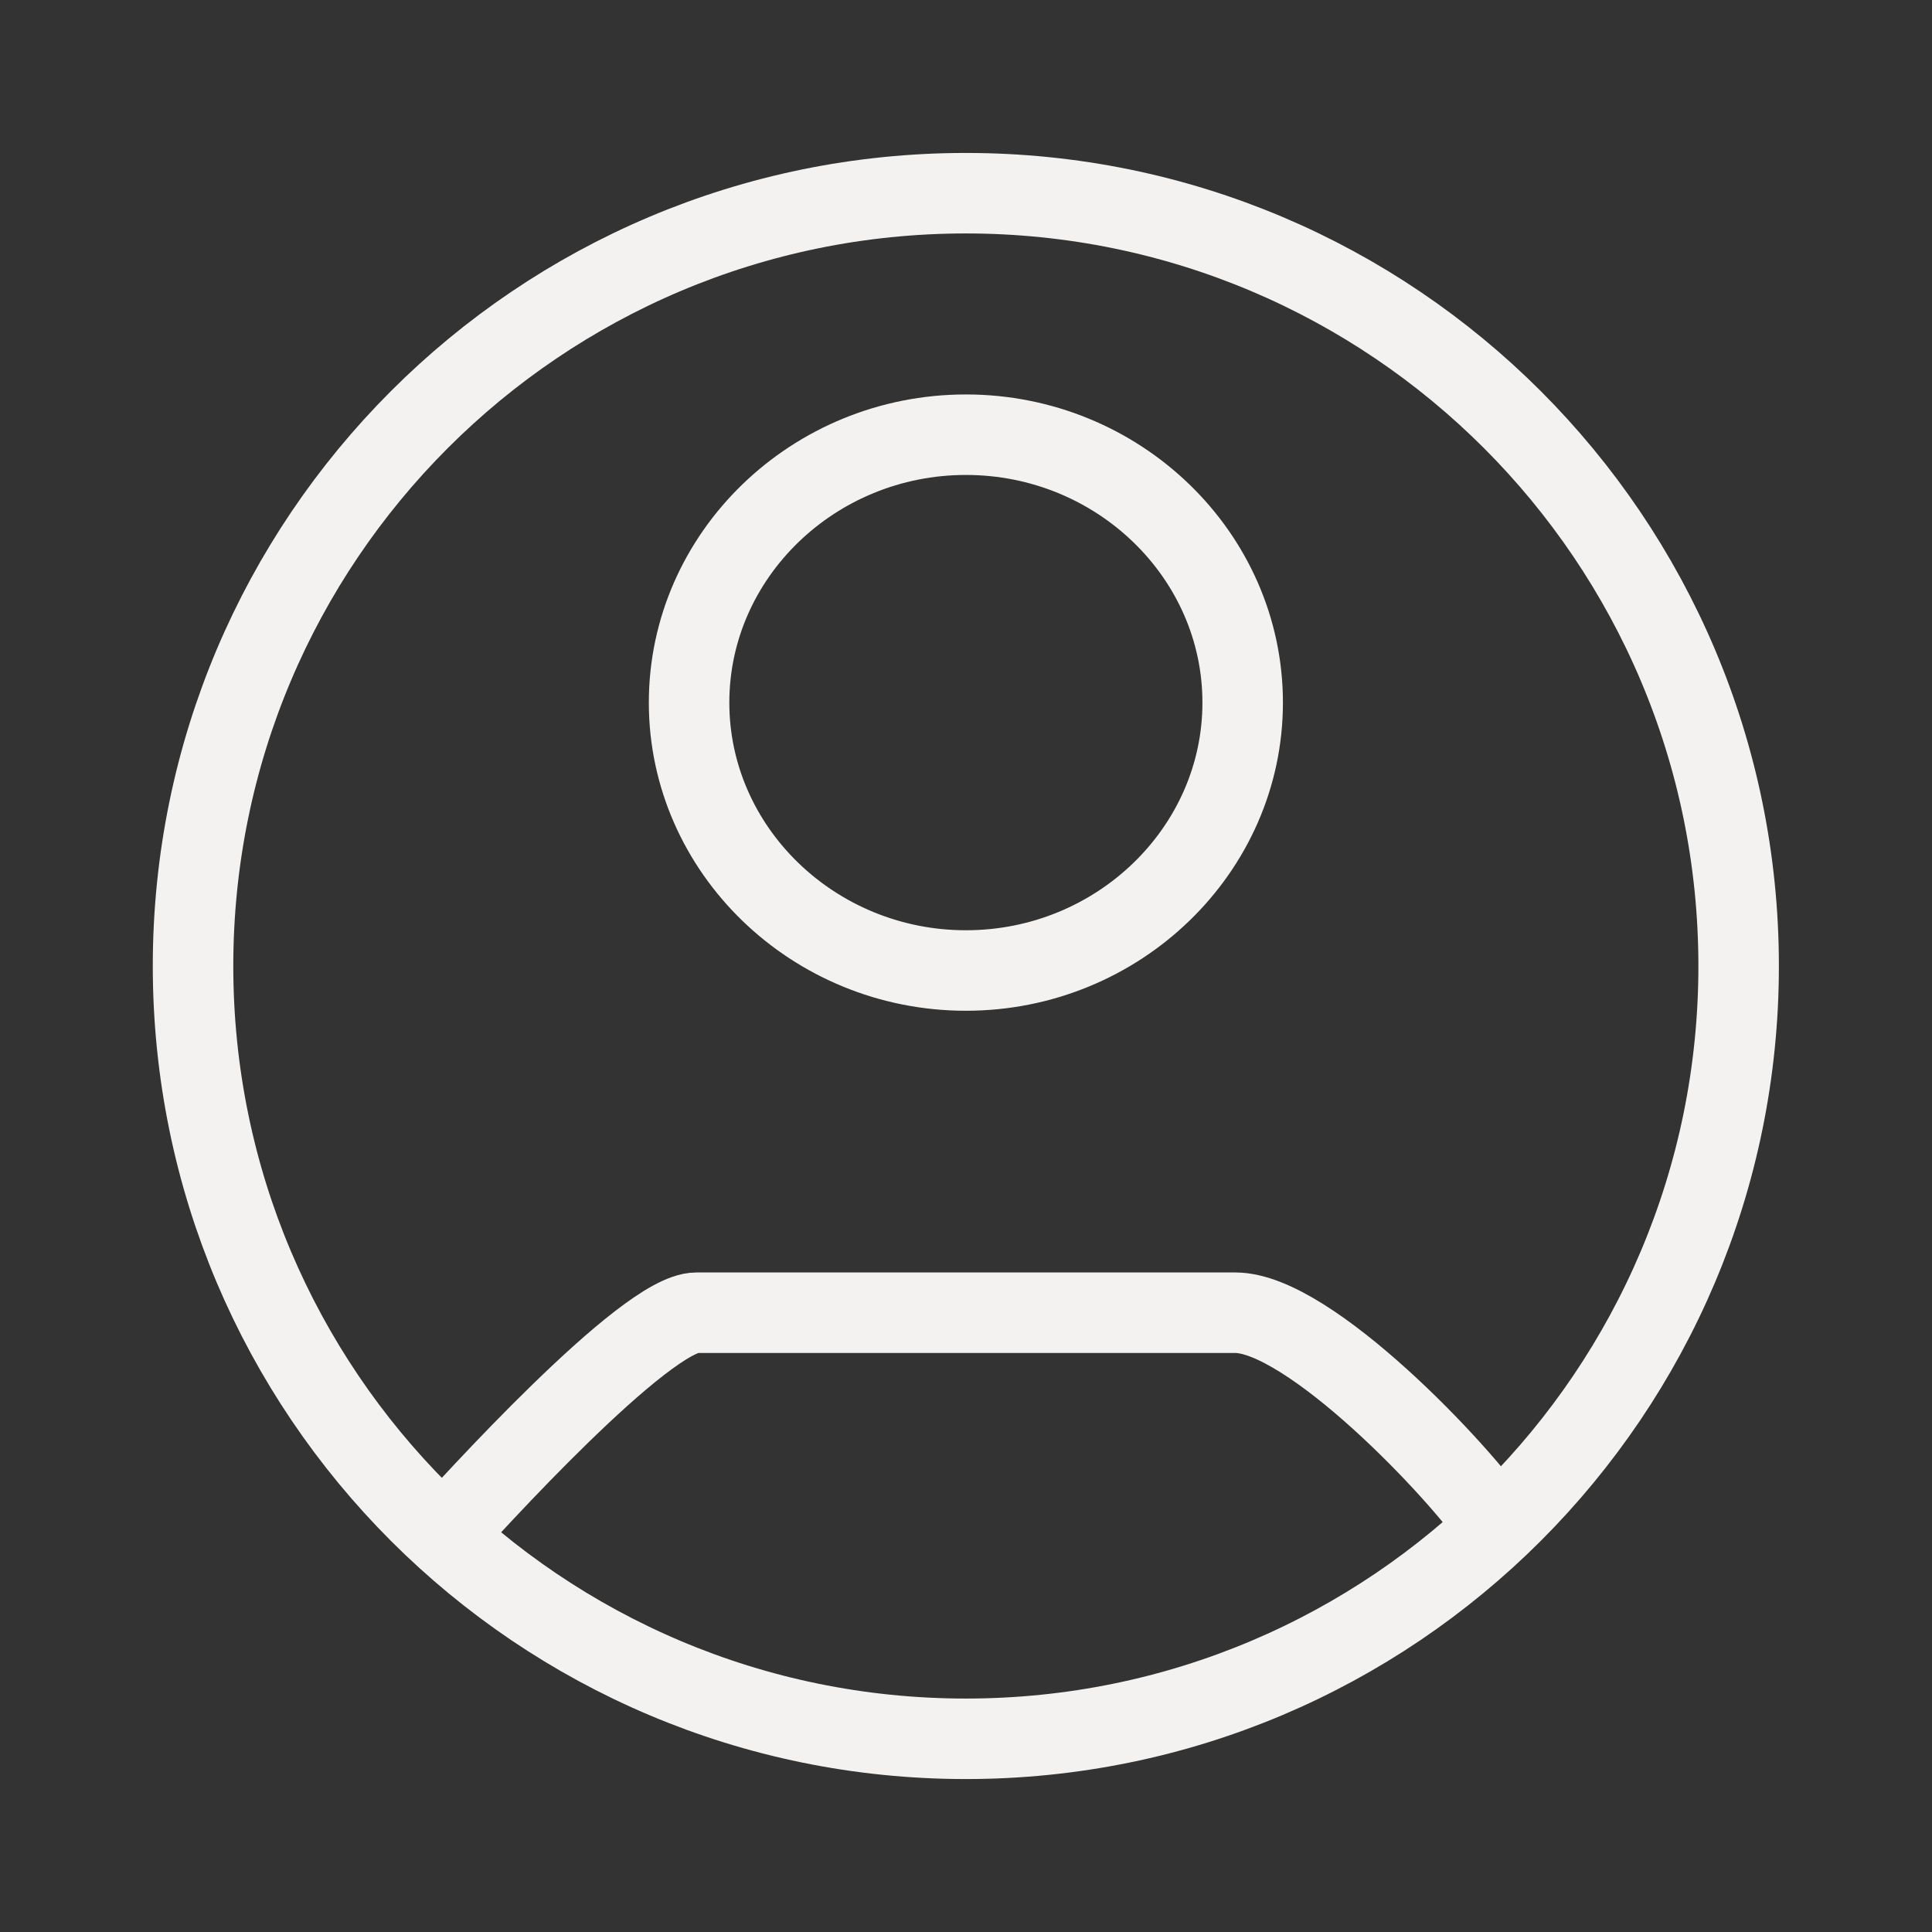 <svg width="24" height="24" viewBox="0 0 24 24" fill="none" xmlns="http://www.w3.org/2000/svg">
<rect x="0" y="0" width="24" height="24" fill="#333333" stroke="none"/>
<g id="user-profile-circle">
<path id="Icon" d="M5.398 19.2C5.86 18.683 8.019 16.307 8.652 16.307H15.345C16.262 16.307 18.134 18.277 18.598 18.971M21.598 12C21.598 17.302 17.3 21.6 11.998 21.6C6.697 21.6 2.398 17.302 2.398 12C2.398 6.698 6.697 2.4 11.998 2.4C17.3 2.4 21.598 6.698 21.598 12ZM15.437 8.728C15.437 6.896 13.891 5.4 11.999 5.4C10.106 5.4 8.56 6.896 8.56 8.728C8.56 10.559 10.106 12.056 11.999 12.056C13.891 12.056 15.437 10.559 15.437 8.728Z" stroke="#F3F2F1"/>
</g>
</svg>
